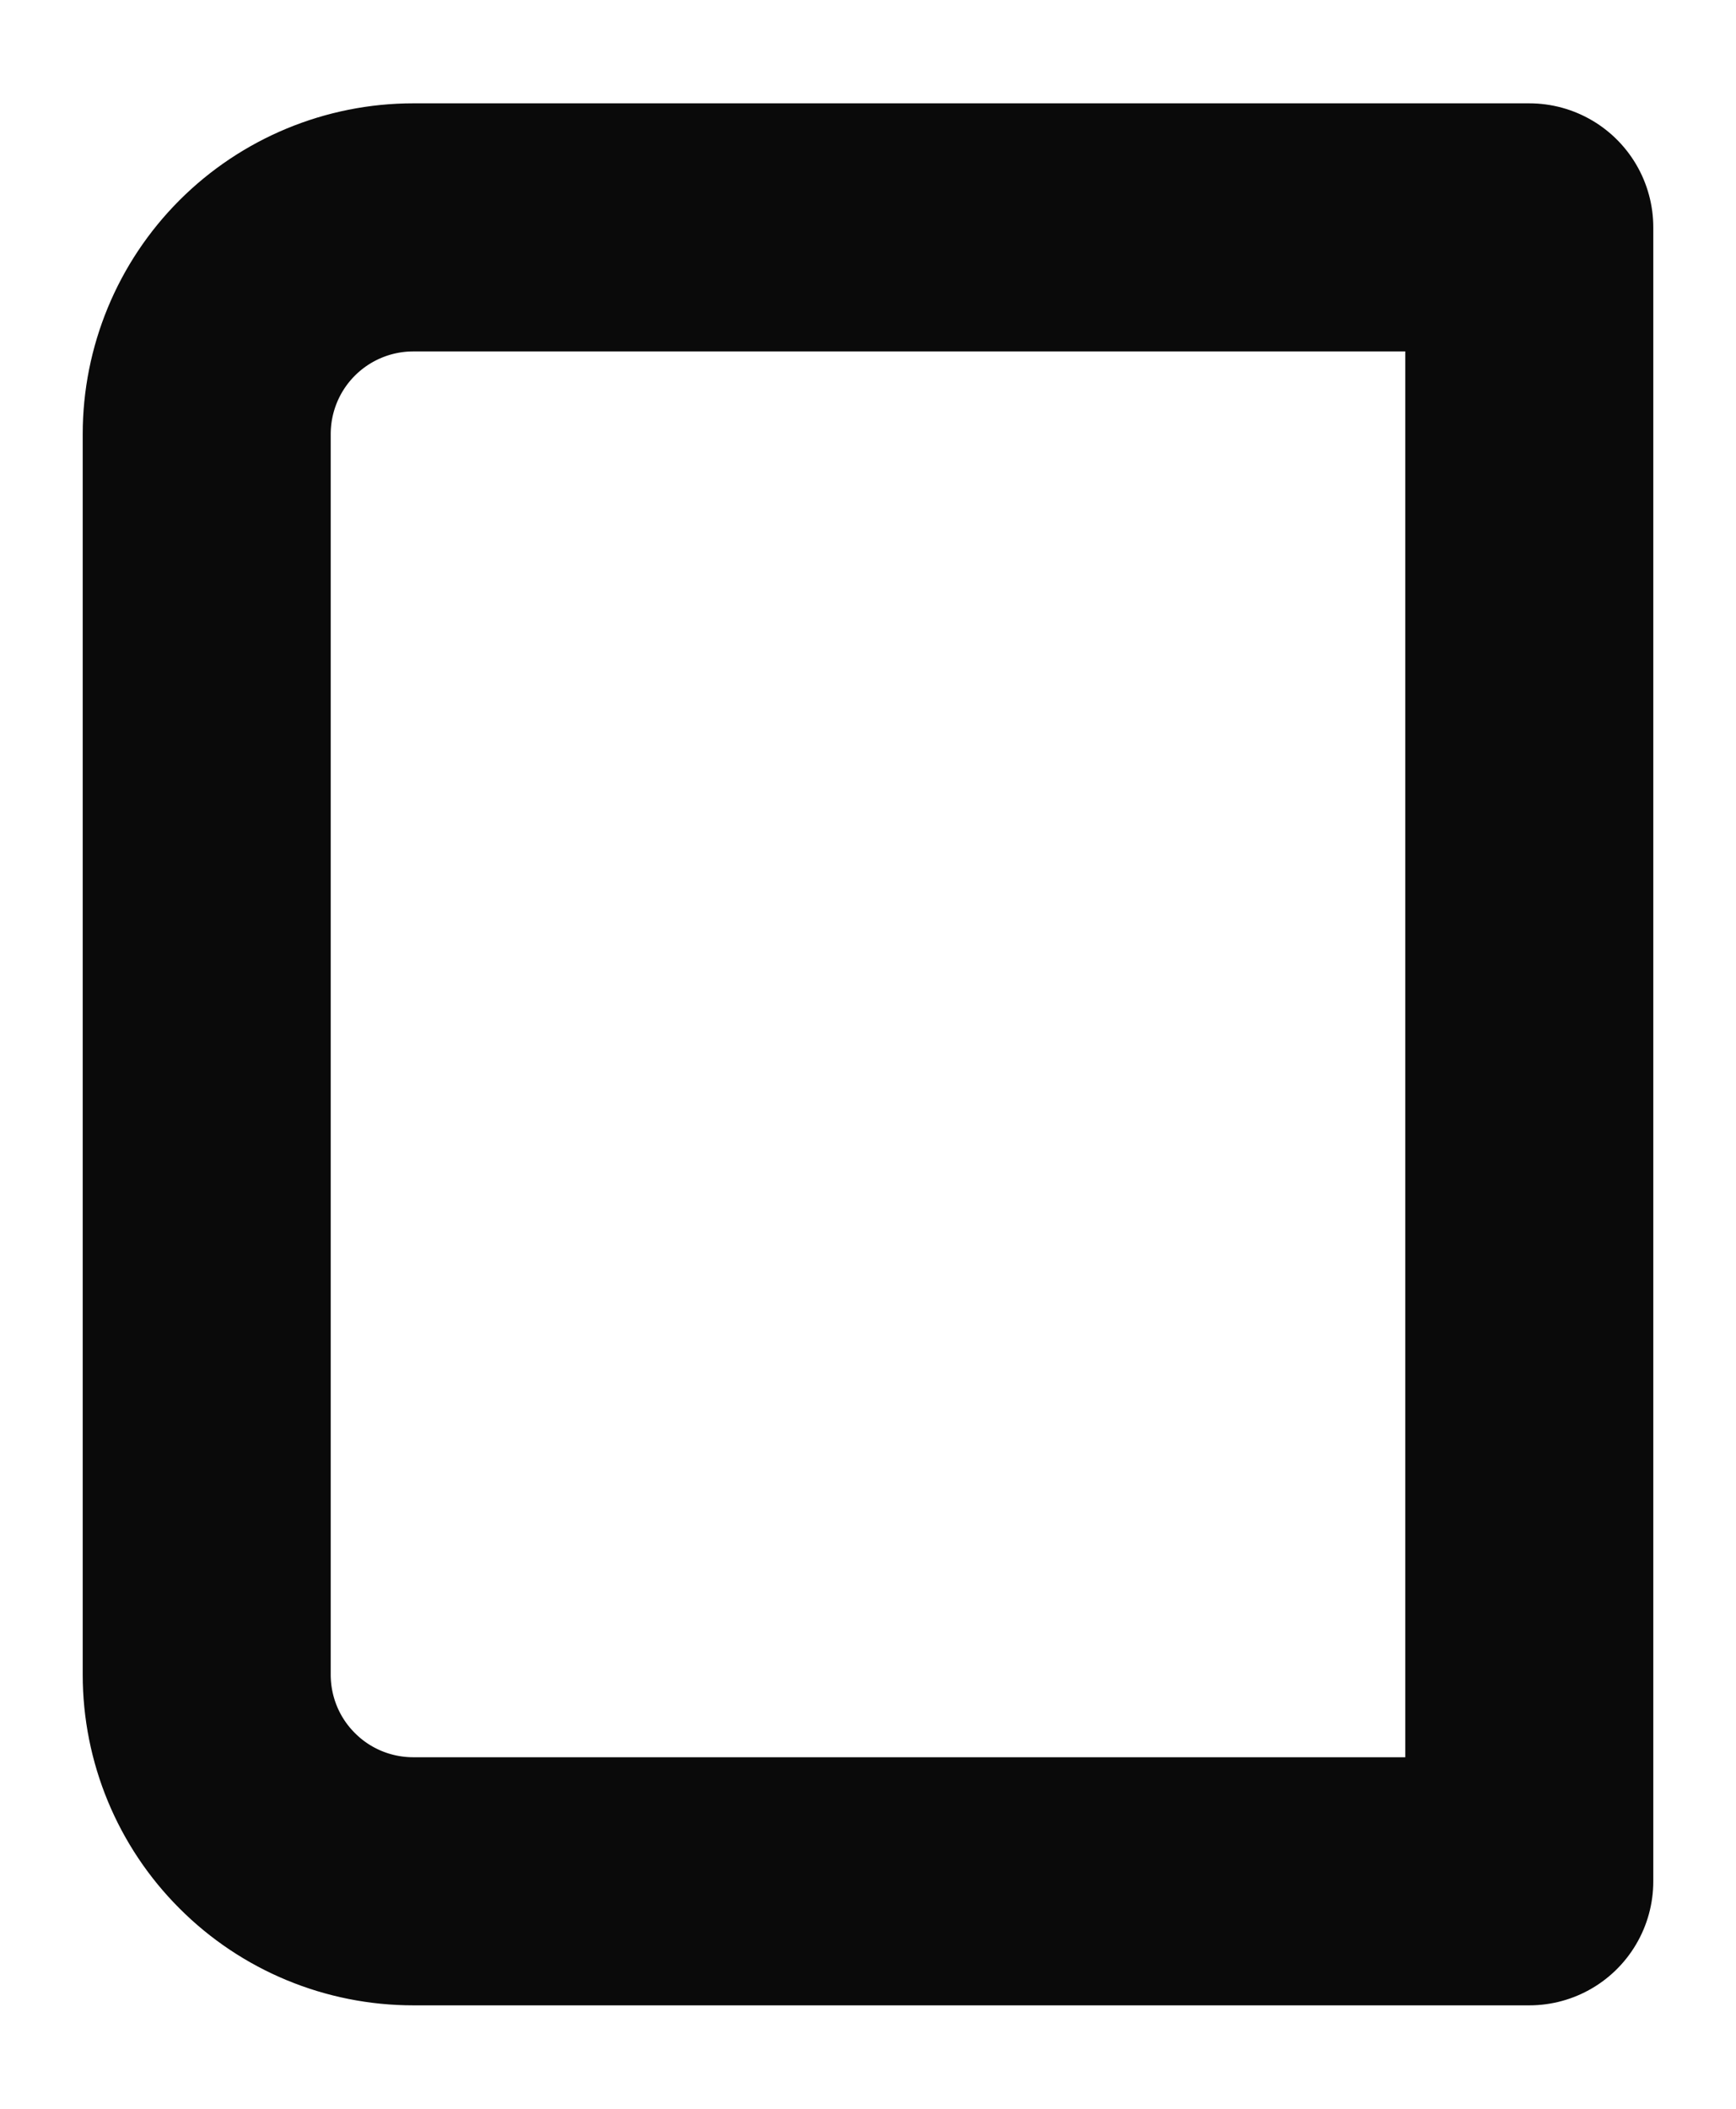 <svg width="14" height="17" viewBox="0 0 14 17" fill="none" xmlns="http://www.w3.org/2000/svg">
<path d="M3.333 1.833H12.333V15.166H3.333C2.891 15.166 2.467 14.991 2.155 14.678C1.842 14.366 1.667 13.942 1.667 13.5V3.5C1.667 3.058 1.842 2.634 2.155 2.321C2.467 2.009 2.891 1.833 3.333 1.833Z" stroke="#0A0A0A" stroke-width="2" stroke-linecap="round" stroke-linejoin="round"/>
</svg>
